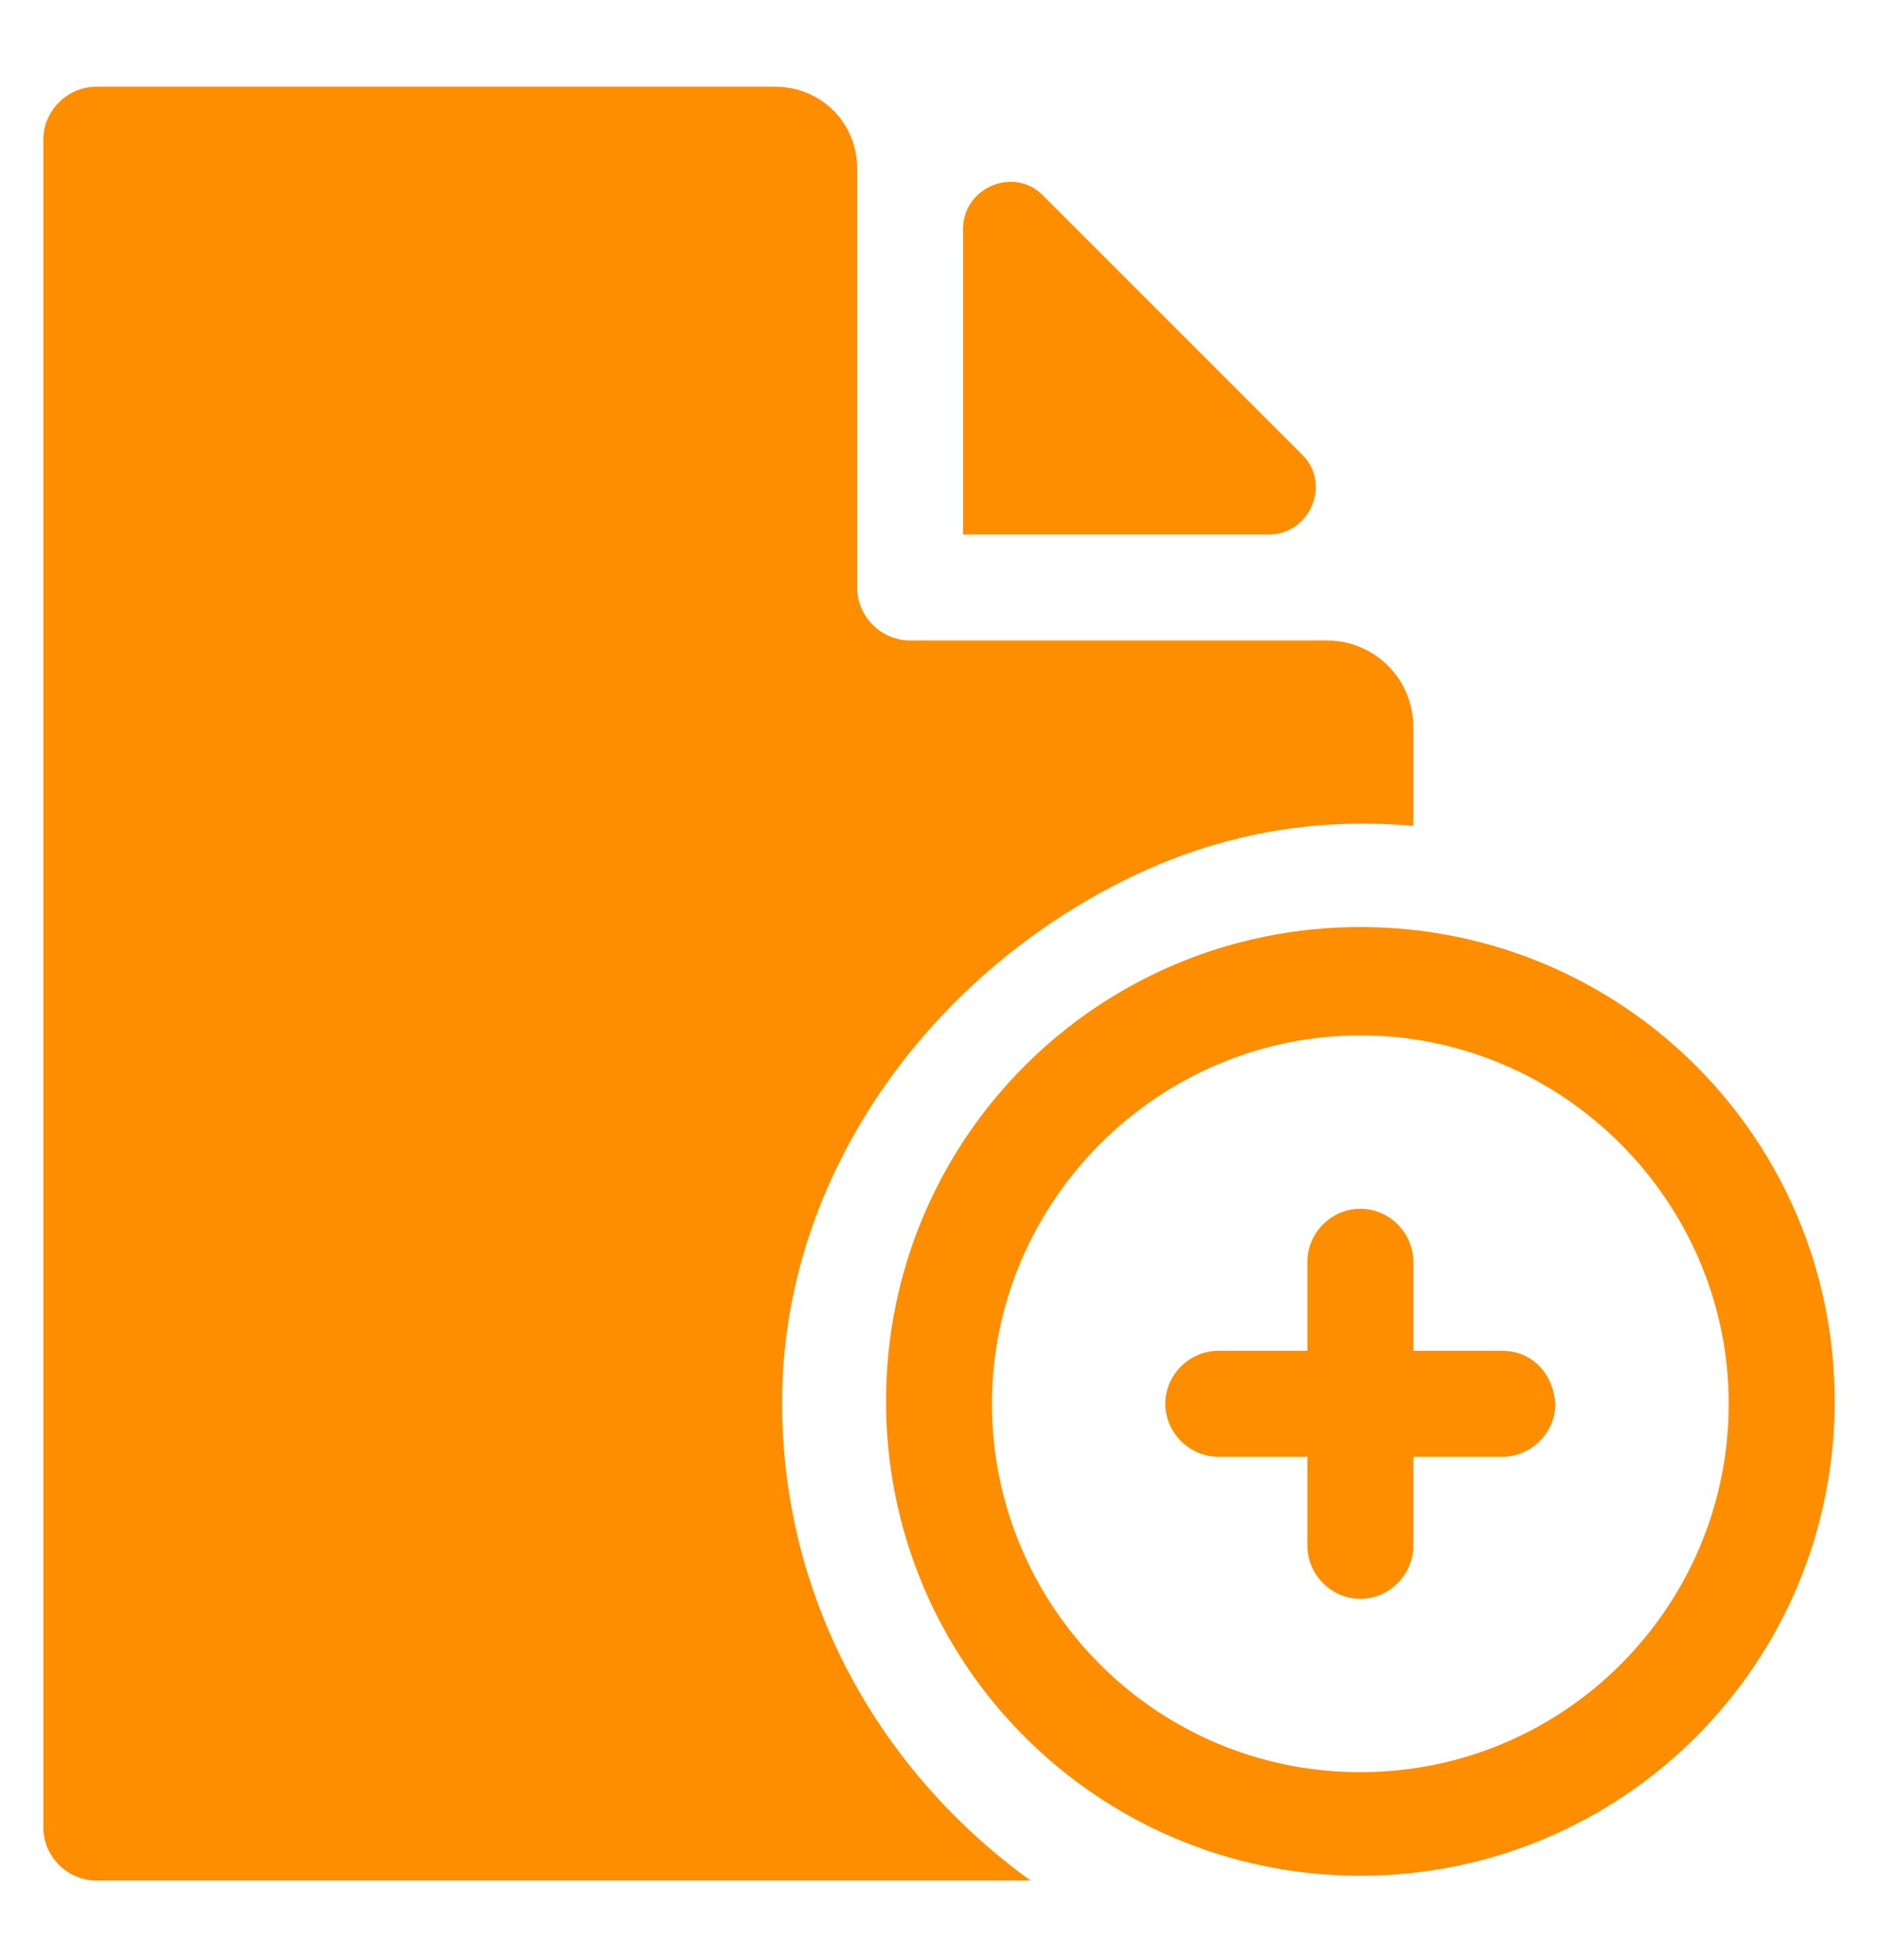 <?xml version="1.0" encoding="utf-8"?>
<!-- Generator: Adobe Illustrator 24.0.0, SVG Export Plug-In . SVG Version: 6.00 Build 0)  -->
<svg version="1.1" id="Capa_1" xmlns="http://www.w3.org/2000/svg" xmlns:xlink="http://www.w3.org/1999/xlink" x="0px" y="0px"
	 viewBox="0 0 78 81.4" style="enable-background:new 0 0 78 81.4;" xml:space="preserve">
<style type="text/css">
	.st0{fill:#FF8D00;}
</style>
<g>
	<path class="st0" d="M40,9.5v12.7h12.7c1.7,0,2.6-2.1,1.4-3.3L43.3,8.1C42.1,6.9,40,7.8,40,9.5z"/>
	<path class="st0" d="M32.5,57.4c0.3-7.8,4.8-14.8,11.2-19.1c5.4-3.6,10.4-4.4,15-4v-4.1c0-2-1.6-3.6-3.6-3.6H37.8
		c-1.2,0-2.2-1-2.2-2.2V7c0-1.9-1.5-3.4-3.4-3.4H4c-1.2,0-2.2,1-2.2,2.2v70.1c0,1.2,1,2.2,2.2,2.2h38.8
		C36.3,73.4,32.2,65.9,32.5,57.4z"/>
	<path class="st0" d="M62.4,56.1h-3.7v-3.7c0-1.2-1-2.2-2.2-2.2s-2.2,1-2.2,2.2v3.7h-3.7c-1.2,0-2.2,1-2.2,2.2c0,1.2,1,2.2,2.2,2.2
		h3.7v3.7c0,1.2,1,2.2,2.2,2.2s2.2-1,2.2-2.2v-3.7h3.7c1.2,0,2.2-1,2.2-2.2C64.5,57,63.6,56.1,62.4,56.1z"/>
	<path class="st0" d="M56.5,38.5c-10.9,0-19.7,8.8-19.7,19.7s8.8,19.7,19.7,19.7s19.7-8.8,19.7-19.7S67.4,38.5,56.5,38.5z
		 M56.5,73.6c-8.5,0-15.3-6.9-15.3-15.3s6.9-15.3,15.3-15.3s15.3,6.9,15.3,15.3S65,73.6,56.5,73.6z"/>
</g>
</svg>
